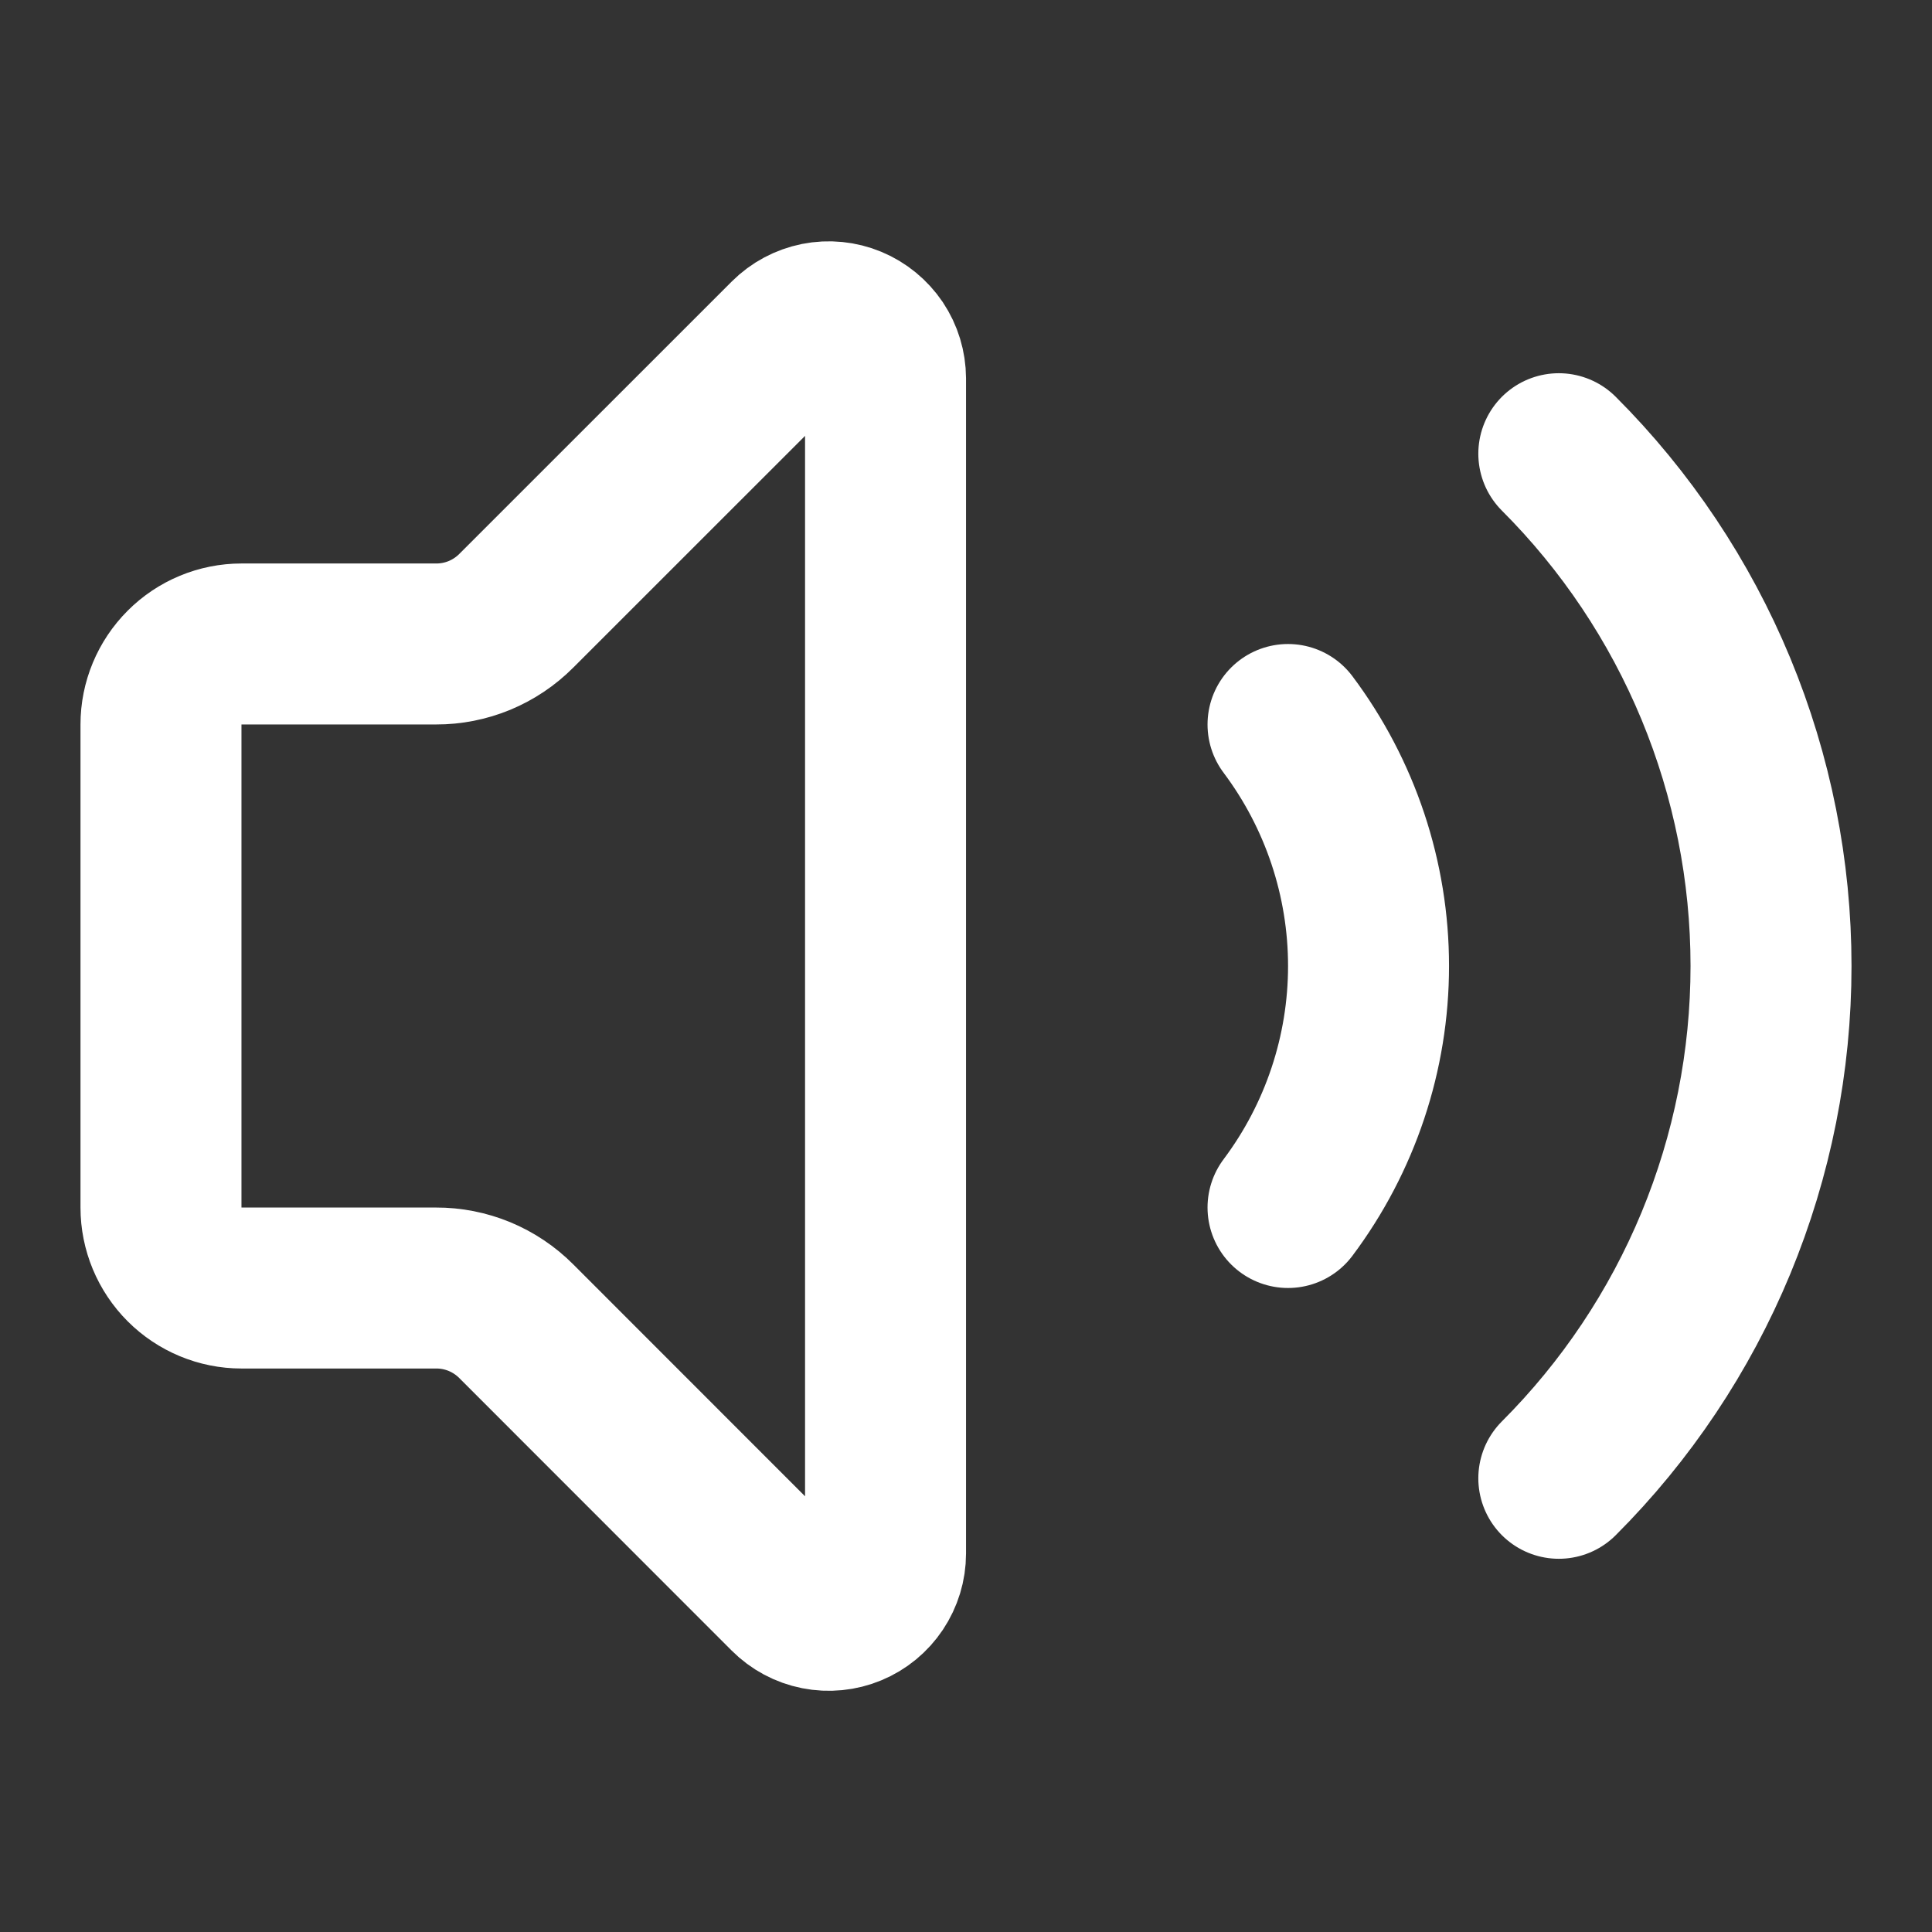 <svg width="31" height="31" viewBox="0 0 31 31" fill="none" xmlns="http://www.w3.org/2000/svg">
<rect x="0" y="0" width="31" height="31" fill="#333333" stroke="none"/>
<path d="M20.667 11.625C21.505 12.743 21.959 14.103 21.959 15.5C21.959 16.897 21.505 18.257 20.667 19.375M25.012 23.72C26.091 22.641 26.948 21.359 27.532 19.949C28.116 18.538 28.417 17.027 28.417 15.5C28.417 13.973 28.116 12.462 27.532 11.051C26.948 9.641 26.091 8.359 25.012 7.28M14.209 6.073C14.208 5.893 14.155 5.718 14.055 5.568C13.954 5.419 13.812 5.302 13.646 5.233C13.48 5.164 13.297 5.146 13.121 5.181C12.944 5.217 12.782 5.303 12.655 5.43L8.284 9.8C8.115 9.97 7.914 10.104 7.693 10.196C7.472 10.287 7.235 10.334 6.996 10.333H3.875C3.533 10.333 3.204 10.469 2.962 10.712C2.72 10.954 2.583 11.282 2.583 11.625V19.375C2.583 19.718 2.72 20.046 2.962 20.288C3.204 20.53 3.533 20.667 3.875 20.667H6.996C7.235 20.666 7.472 20.713 7.693 20.804C7.914 20.896 8.115 21.03 8.284 21.2L12.653 25.571C12.781 25.699 12.943 25.786 13.12 25.821C13.297 25.856 13.48 25.838 13.646 25.769C13.813 25.7 13.955 25.583 14.055 25.433C14.155 25.283 14.209 25.107 14.209 24.927V6.073Z" stroke="white" stroke-width="2.583" stroke-linecap="round" stroke-linejoin="round"/>
</svg>
